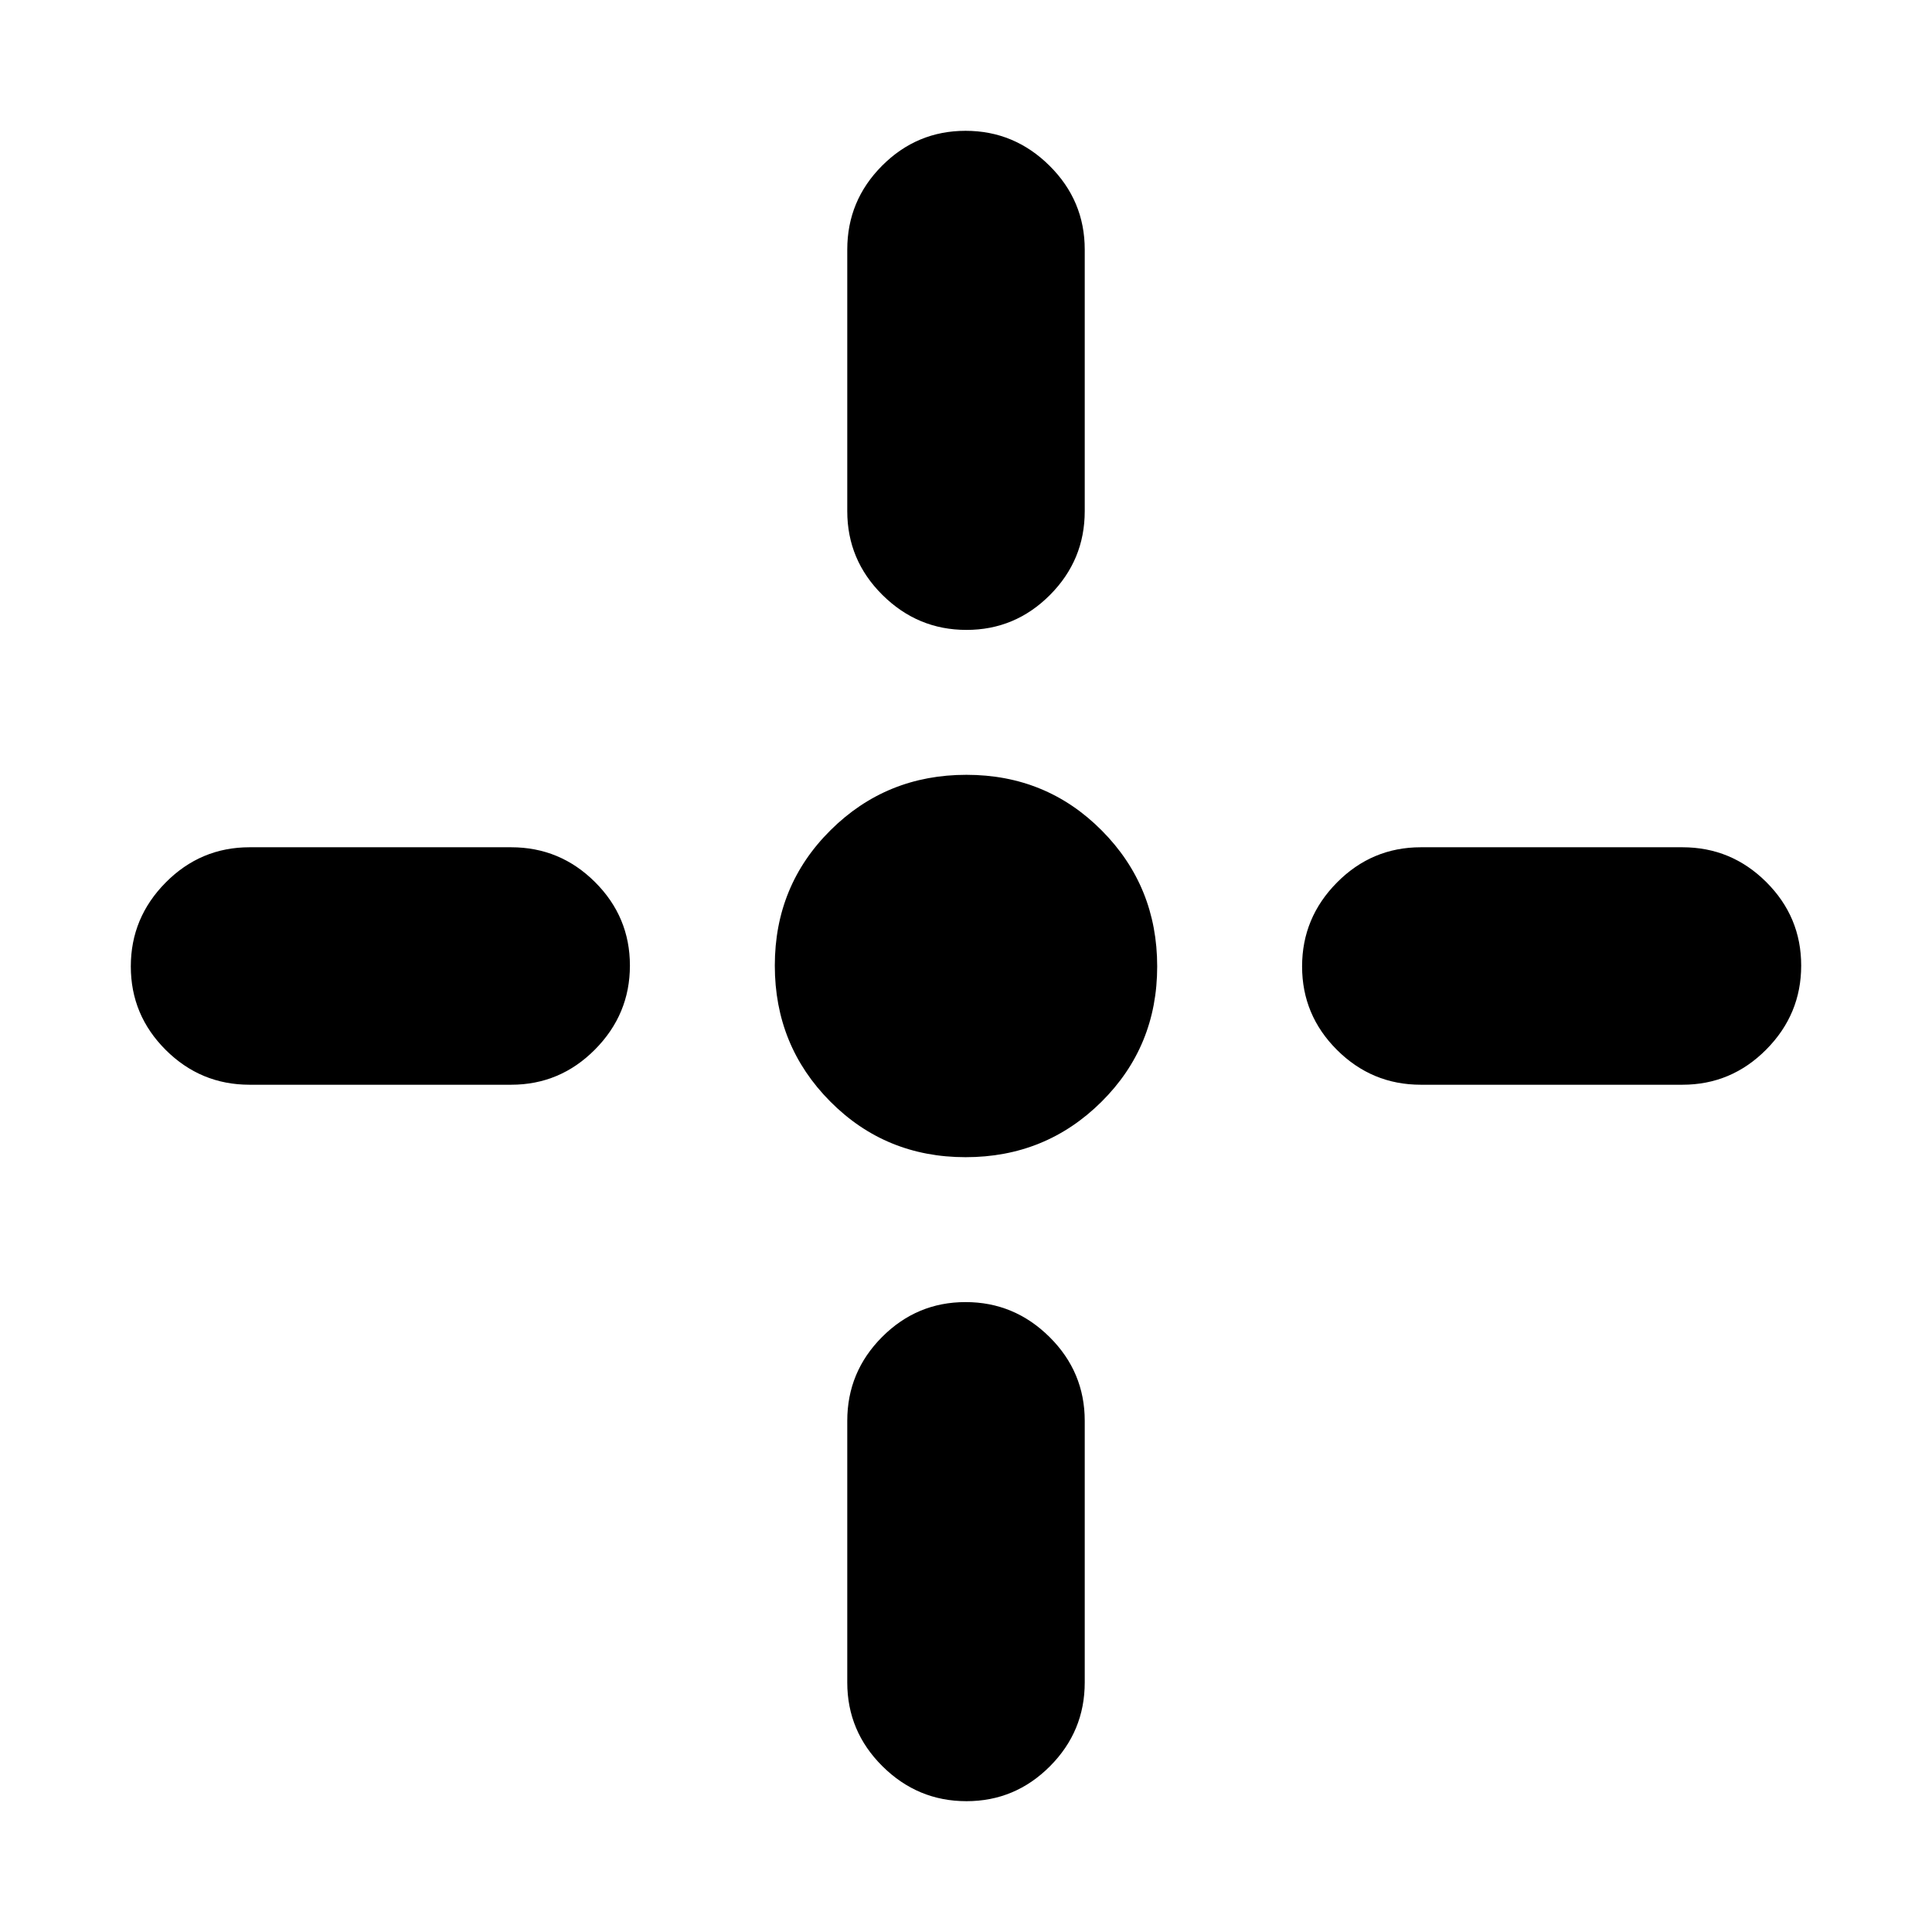 <svg xmlns="http://www.w3.org/2000/svg" height="20" viewBox="0 96 960 960" width="20"><path d="M479.788 671Q440 671 412.5 643.288q-27.5-27.713-27.5-67.5Q385 536 412.712 508.5q27.713-27.5 67.5-27.5Q520 481 547.5 508.712q27.5 27.713 27.5 67.5Q575 616 547.288 643.5q-27.713 27.5-67.5 27.5Zm.423-262Q456 409 438.5 391.65T421 350V220q0-24.3 17.289-41.65 17.29-17.35 41.5-17.35Q504 161 521.5 178.35T539 220v130q0 24.3-17.289 41.65-17.29 17.35-41.5 17.35Zm0 582Q456 991 438.5 973.65T421 932V802q0-24.3 17.289-41.65 17.29-17.35 41.5-17.35Q504 743 521.5 760.35T539 802v130q0 24.3-17.289 41.65-17.29 17.35-41.5 17.35ZM706 635q-24.3 0-41.65-17.289-17.35-17.29-17.35-41.5Q647 552 664.35 534.5T706 517h130q24.3 0 41.65 17.289 17.35 17.29 17.35 41.5Q895 600 877.65 617.5T836 635H706Zm-582 0q-24.3 0-41.65-17.289Q65 600.421 65 576.211 65 552 82.35 534.5T124 517h130q24.3 0 41.65 17.289 17.35 17.29 17.35 41.5Q313 600 295.65 617.5T254 635H124Z"/></svg>